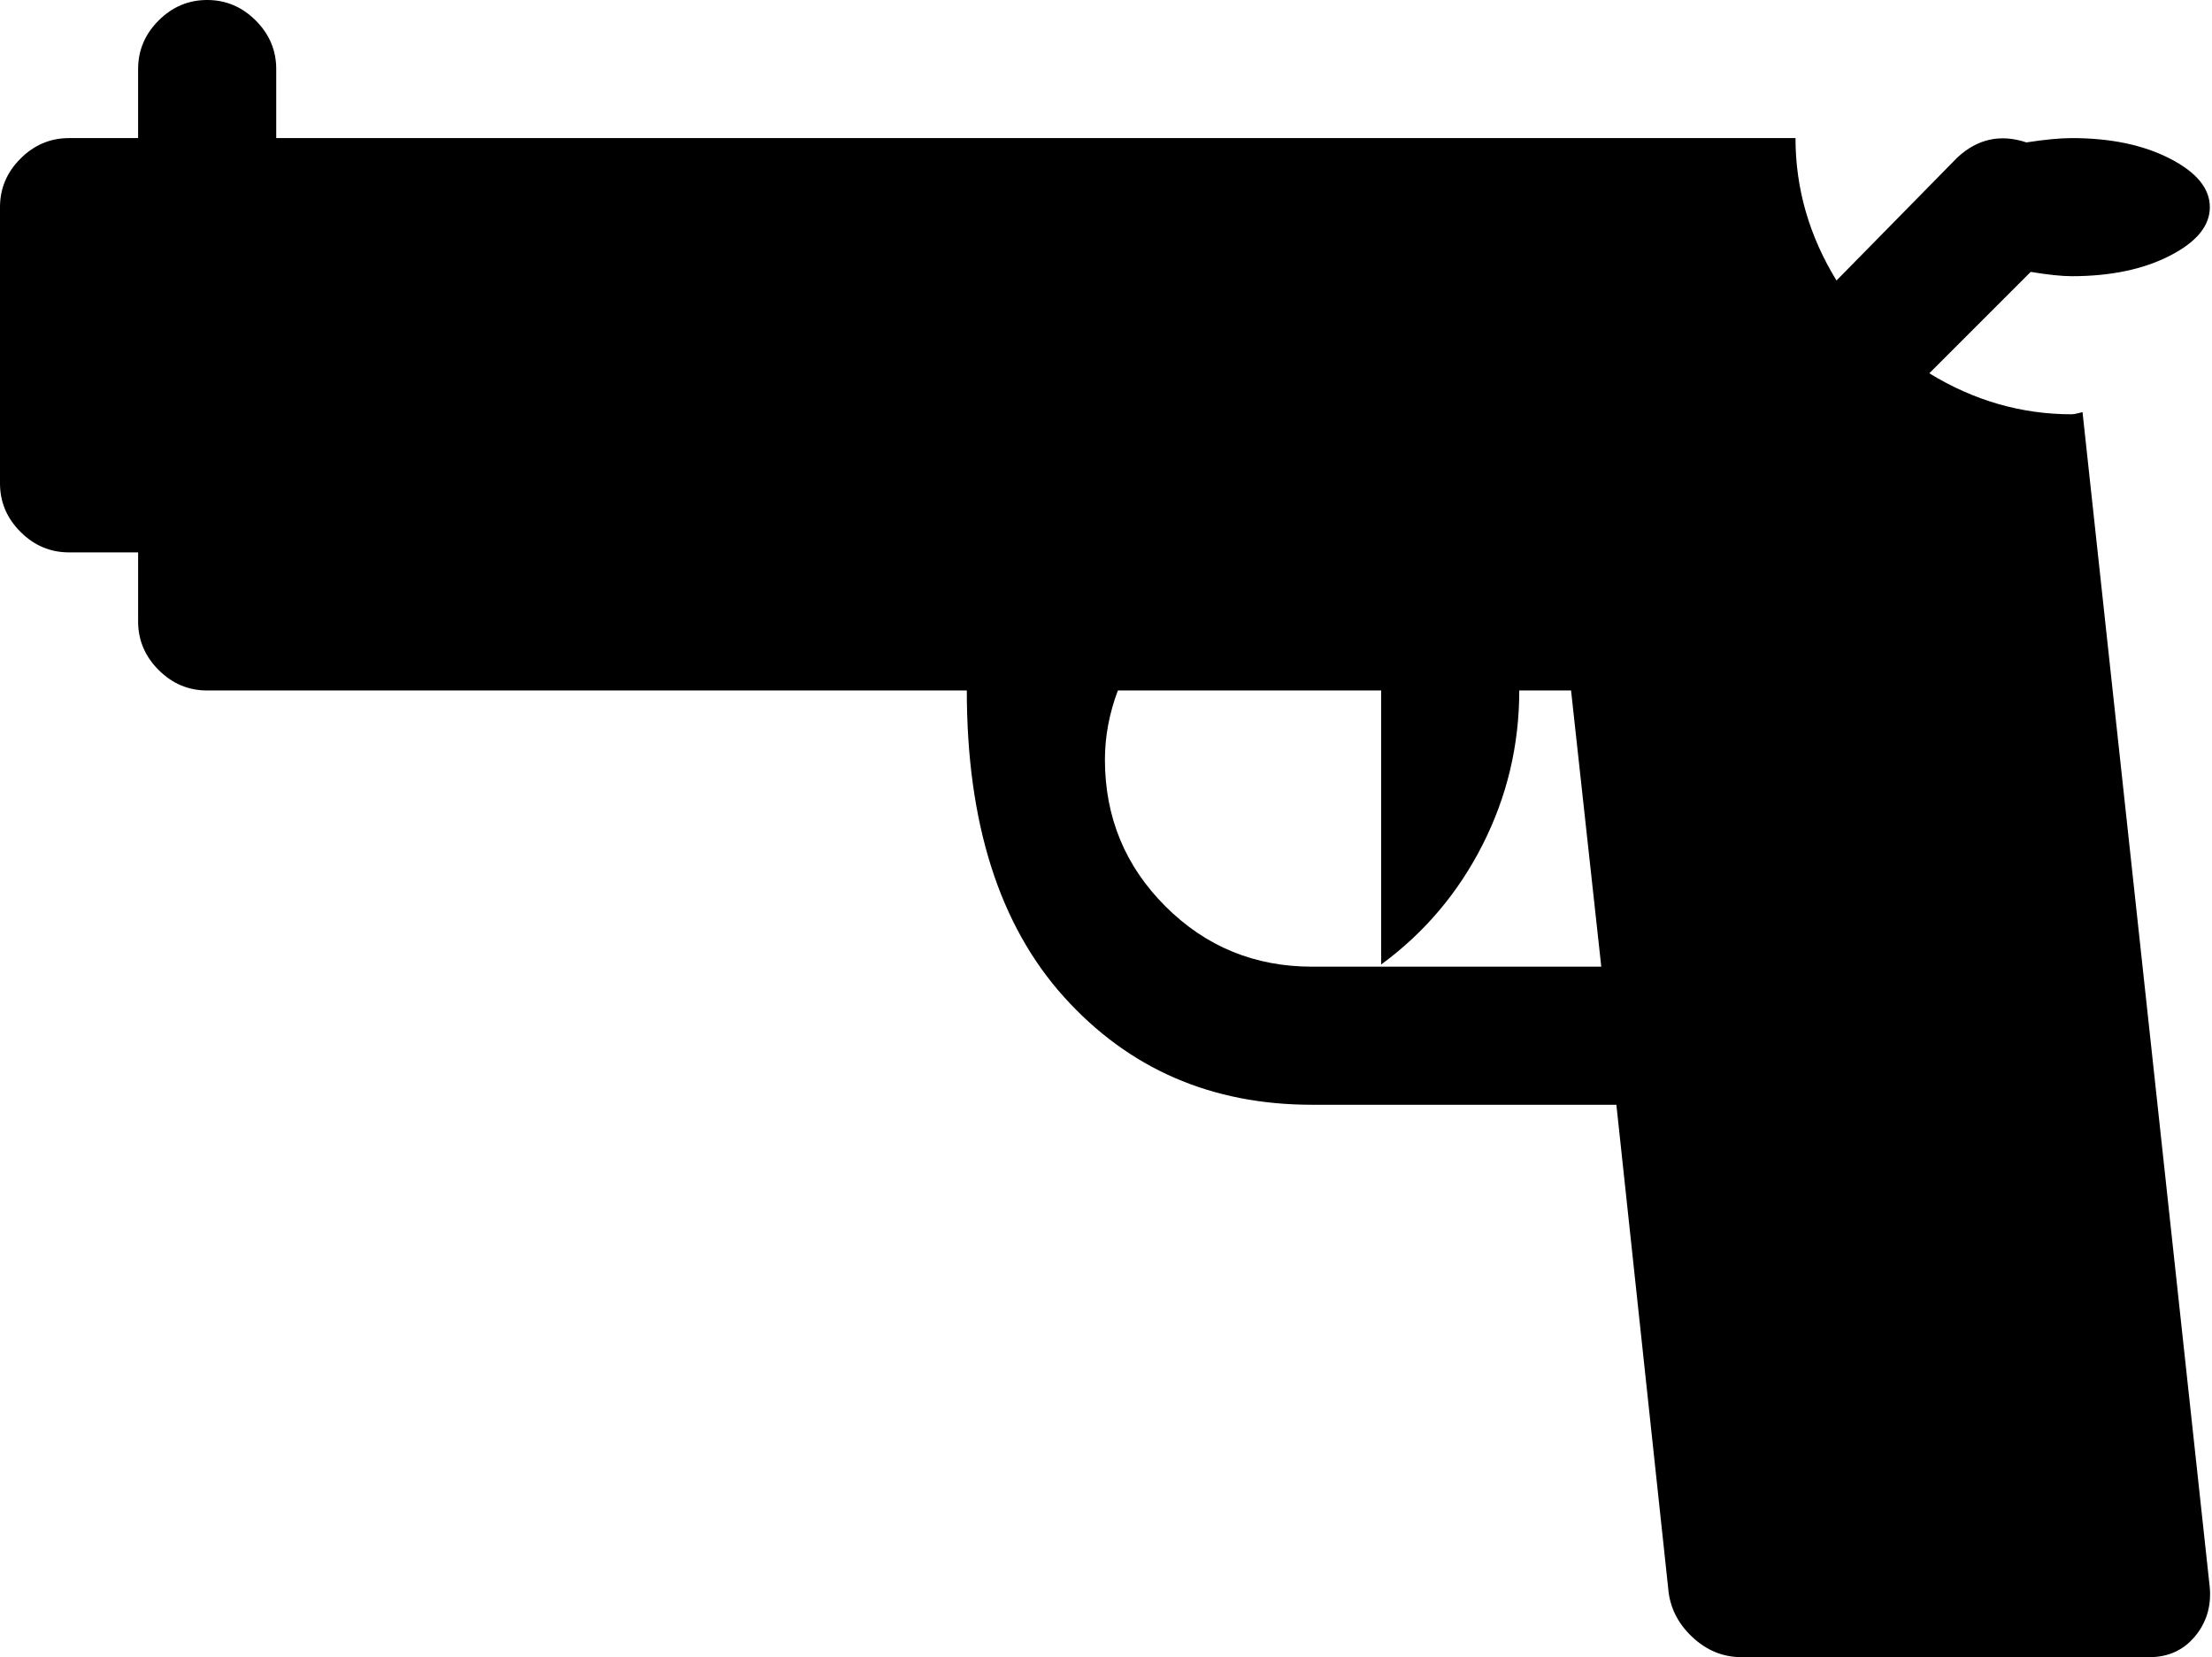 <svg xmlns="http://www.w3.org/2000/svg" xmlns:xlink="http://www.w3.org/1999/xlink" width="1025" height="768" viewBox="0 0 1025 768"><path fill="currentColor" d="M960 128q-7 0-19-2l-47 47q31 19 66 19q1 0 3-.5l2-.5l59 545q1 13-7 22.5t-21 9.5H807q-13 0-23-9.5T773 736l-24-224H608q-70 0-115-50t-45-142H96q-13 0-22.5-9.5T64 288v-32H32q-13 0-22.5-9.5T0 224V96q0-13 9.5-22.5T32 64h32V32q0-13 9.5-22.5T96 0t22.5 9.5T128 32v32h704q0 35 19 66l56-57q14-13 32-7q13-2 21-2q27 0 45.5 9.5T1024 96t-18.5 22.5T960 128M728 320h-24q0 38-17 71.5T640 447V320H518q-6 16-6 32q0 40 28 68t68 28h134z"/></svg>